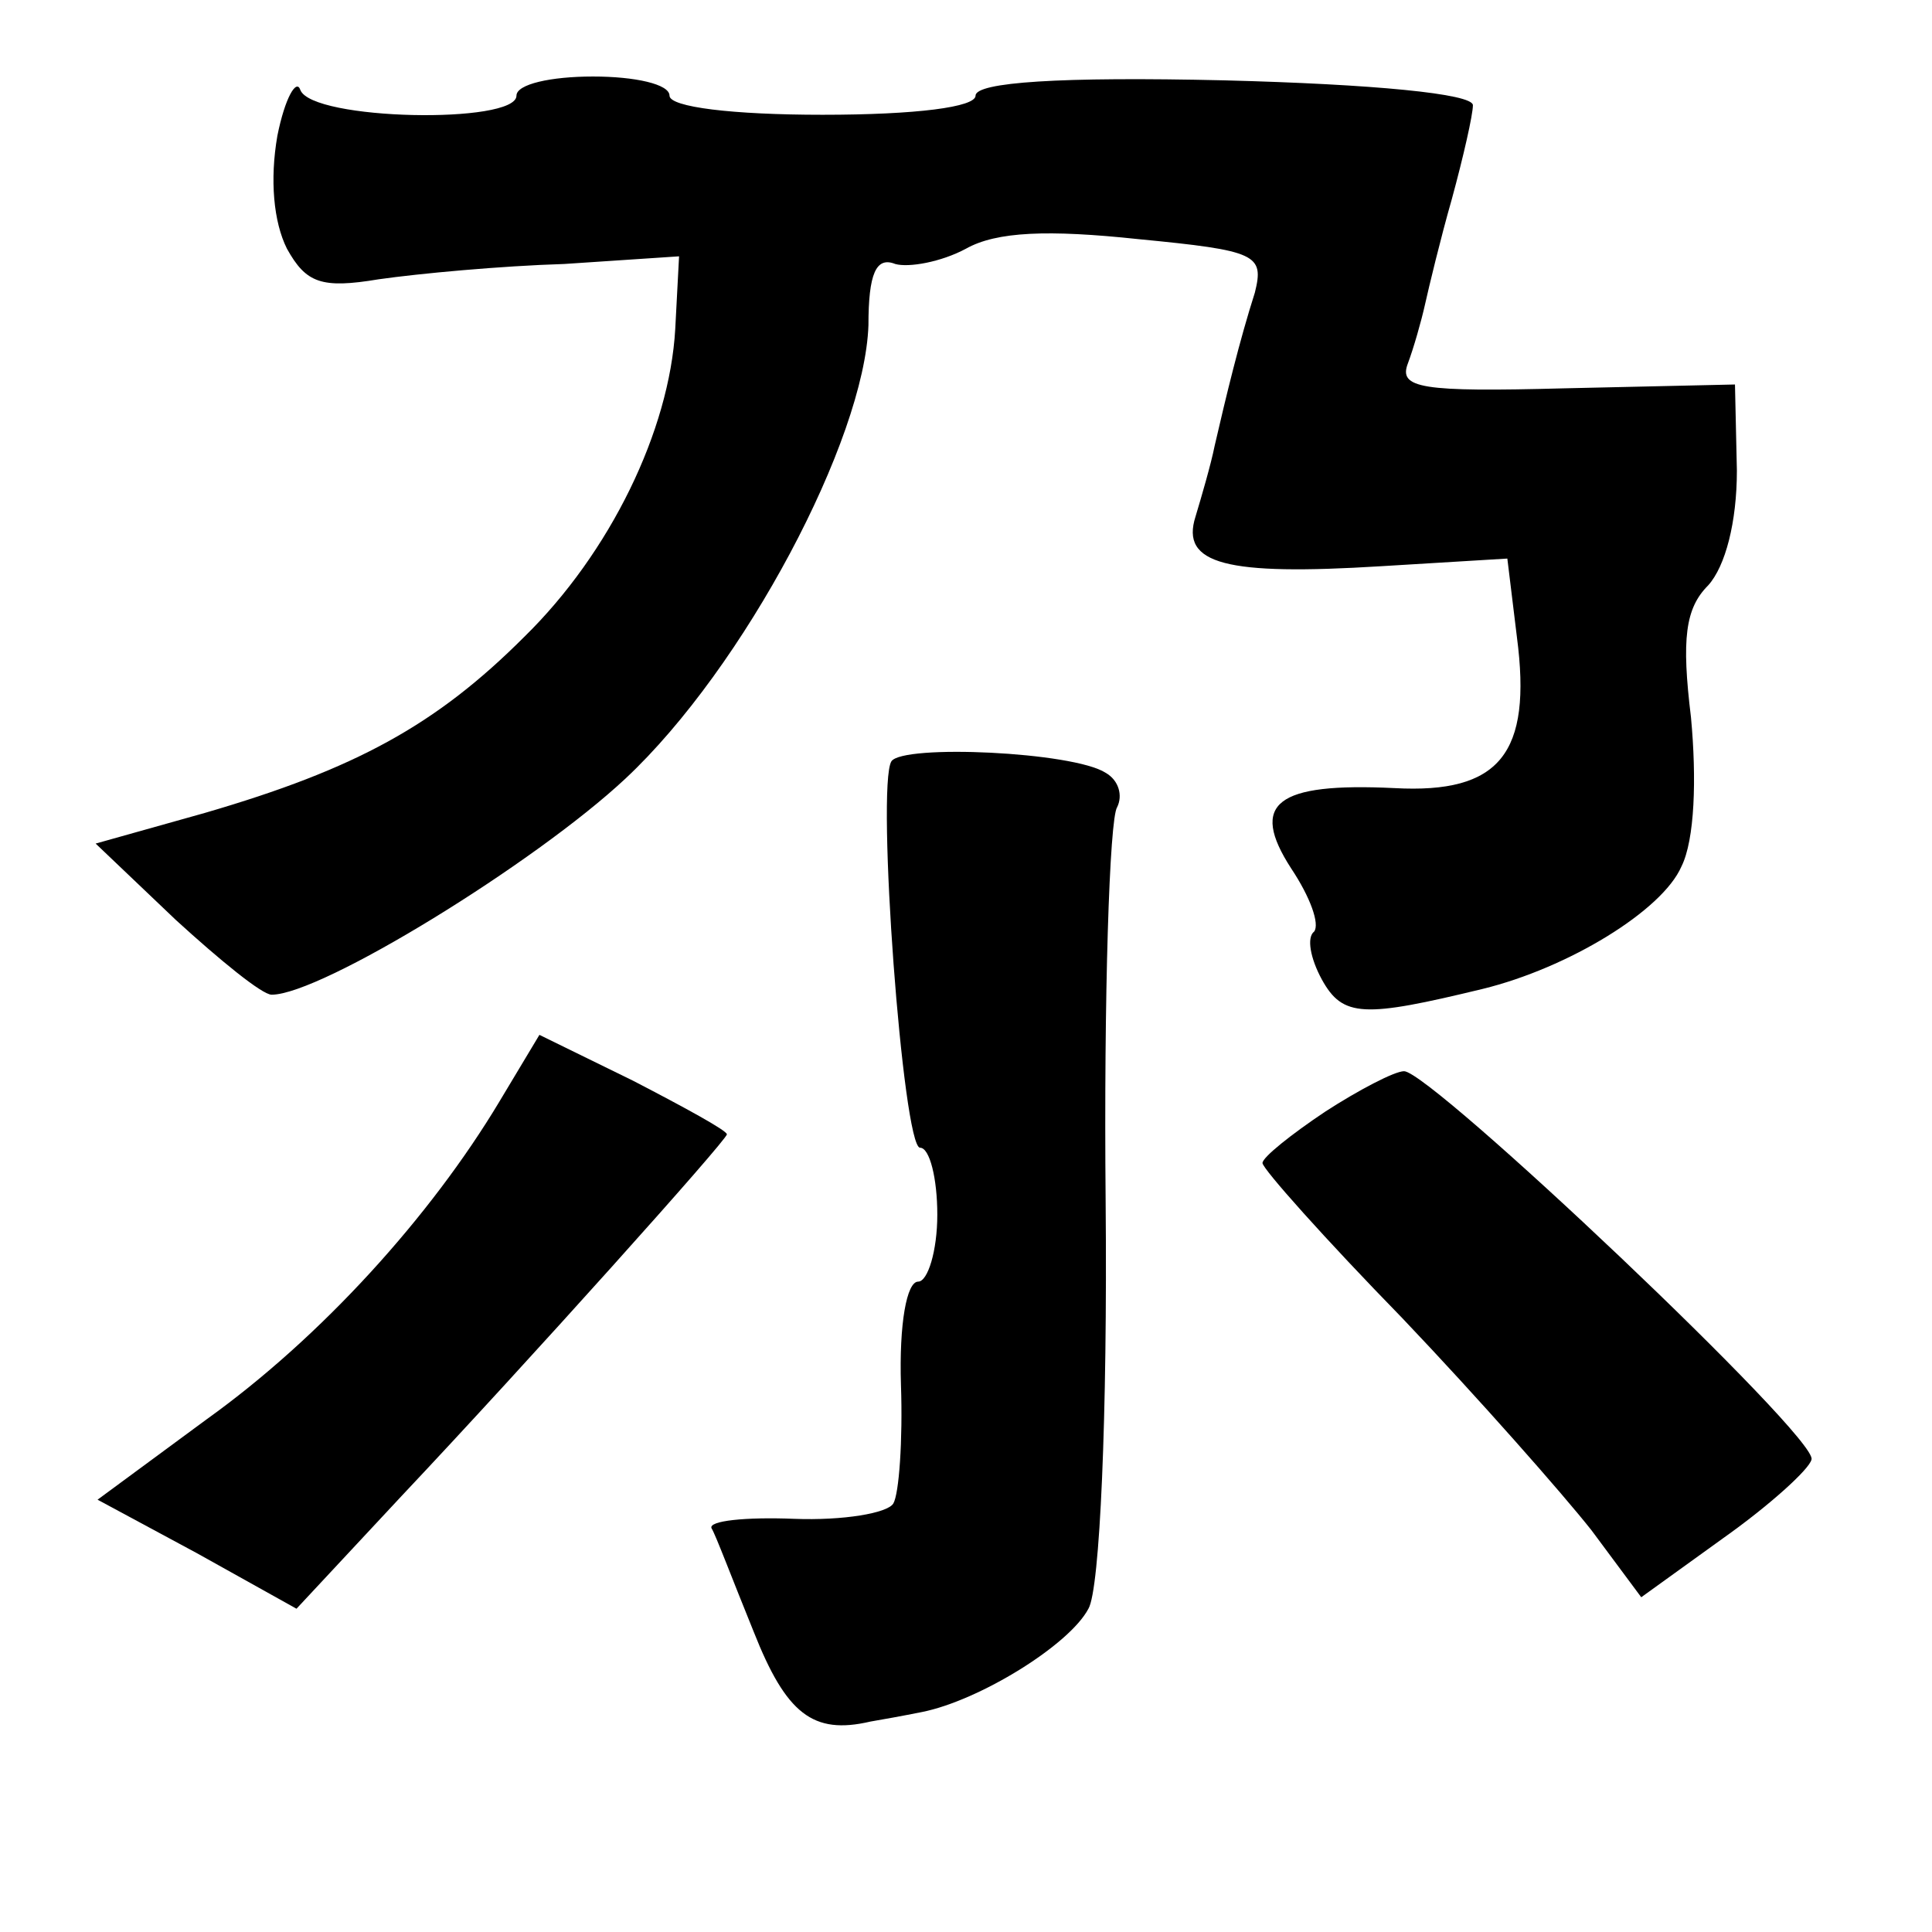 <?xml version="1.0" standalone="no"?>
<!DOCTYPE svg PUBLIC "-//W3C//DTD SVG 20010904//EN"
 "http://www.w3.org/TR/2001/REC-SVG-20010904/DTD/svg10.dtd">
<svg version="1.0" xmlns="http://www.w3.org/2000/svg"
 width="101pt" height="101pt" viewBox="0 0 101 101"
 preserveAspectRatio="xMidYMid meet">
<g transform="translate(0,101) scale(0.1,-0.1)"
fill="#000000" stroke="none">
<path d="M145 939 c-4 -23 -2 -45 5 -59 10 -18 18 -21 48 -16 21 3 64 7 97 8
l60 4 -2 -38 c-3 -53 -34 -117 -79 -161 -46 -46 -88 -69 -167 -92 l-57 -16 42
-40 c23 -21 45 -39 50 -39 26 0 138 69 185 113 62 58 125 177 127 237 0 27 4
36 14 32 7 -2 24 1 37 8 16 9 43 10 90 5 62 -6 66 -8 61 -28 -8 -25 -15 -54
-21 -80 -2 -10 -7 -27 -10 -37 -8 -25 16 -31 97 -26 l66 4 5 -41 c8 -61 -9
-82 -64 -79 -62 3 -76 -8 -54 -42 10 -15 15 -29 12 -33 -4 -3 -2 -14 4 -25 11
-20 22 -20 84 -5 45 11 94 41 104 64 7 14 8 46 5 78 -5 41 -3 57 9 69 9 10 15
33 15 60 l-1 45 -89 -2 c-75 -2 -87 0 -82 13 3 8 7 22 9 31 2 9 8 34 14 55 6
22 11 44 11 49 0 6 -52 11 -130 13 -86 2 -130 -1 -130 -8 0 -6 -31 -10 -80
-10 -47 0 -80 4 -80 10 0 6 -18 10 -40 10 -22 0 -40 -4 -40 -10 0 -15 -107
-13 -113 3 -2 6 -8 -4 -12 -24z"/>
<path d="M466 612 c-8 -13 6 -202 15 -202 5 0 9 -16 9 -35 0 -19 -5 -35 -10
-35 -6 0 -10 -22 -9 -54 1 -29 -1 -57 -4 -62 -3 -5 -26 -9 -52 -8 -25 1 -45
-1 -43 -5 2 -3 11 -27 22 -54 17 -43 31 -54 61 -47 6 1 17 3 27 5 30 6 77 35
87 54 6 10 10 101 9 213 -1 107 2 200 6 206 3 6 1 14 -6 18 -17 11 -106 15
-112 6z"/>
<path d="M261 434 c-36 -60 -93 -123 -153 -166 l-57 -42 52 -28 52 -29 55 59
c66 70 170 186 170 189 0 2 -22 14 -49 28 l-49 24 -21 -35z"/>
<path d="M693 429 c-18 -12 -33 -24 -33 -27 0 -3 33 -40 73 -81 40 -42 84 -92
99 -111 l26 -35 43 31 c24 17 45 36 46 41 4 11 -199 203 -213 203 -5 0 -24
-10 -41 -21z"/>
</g>
</svg>
